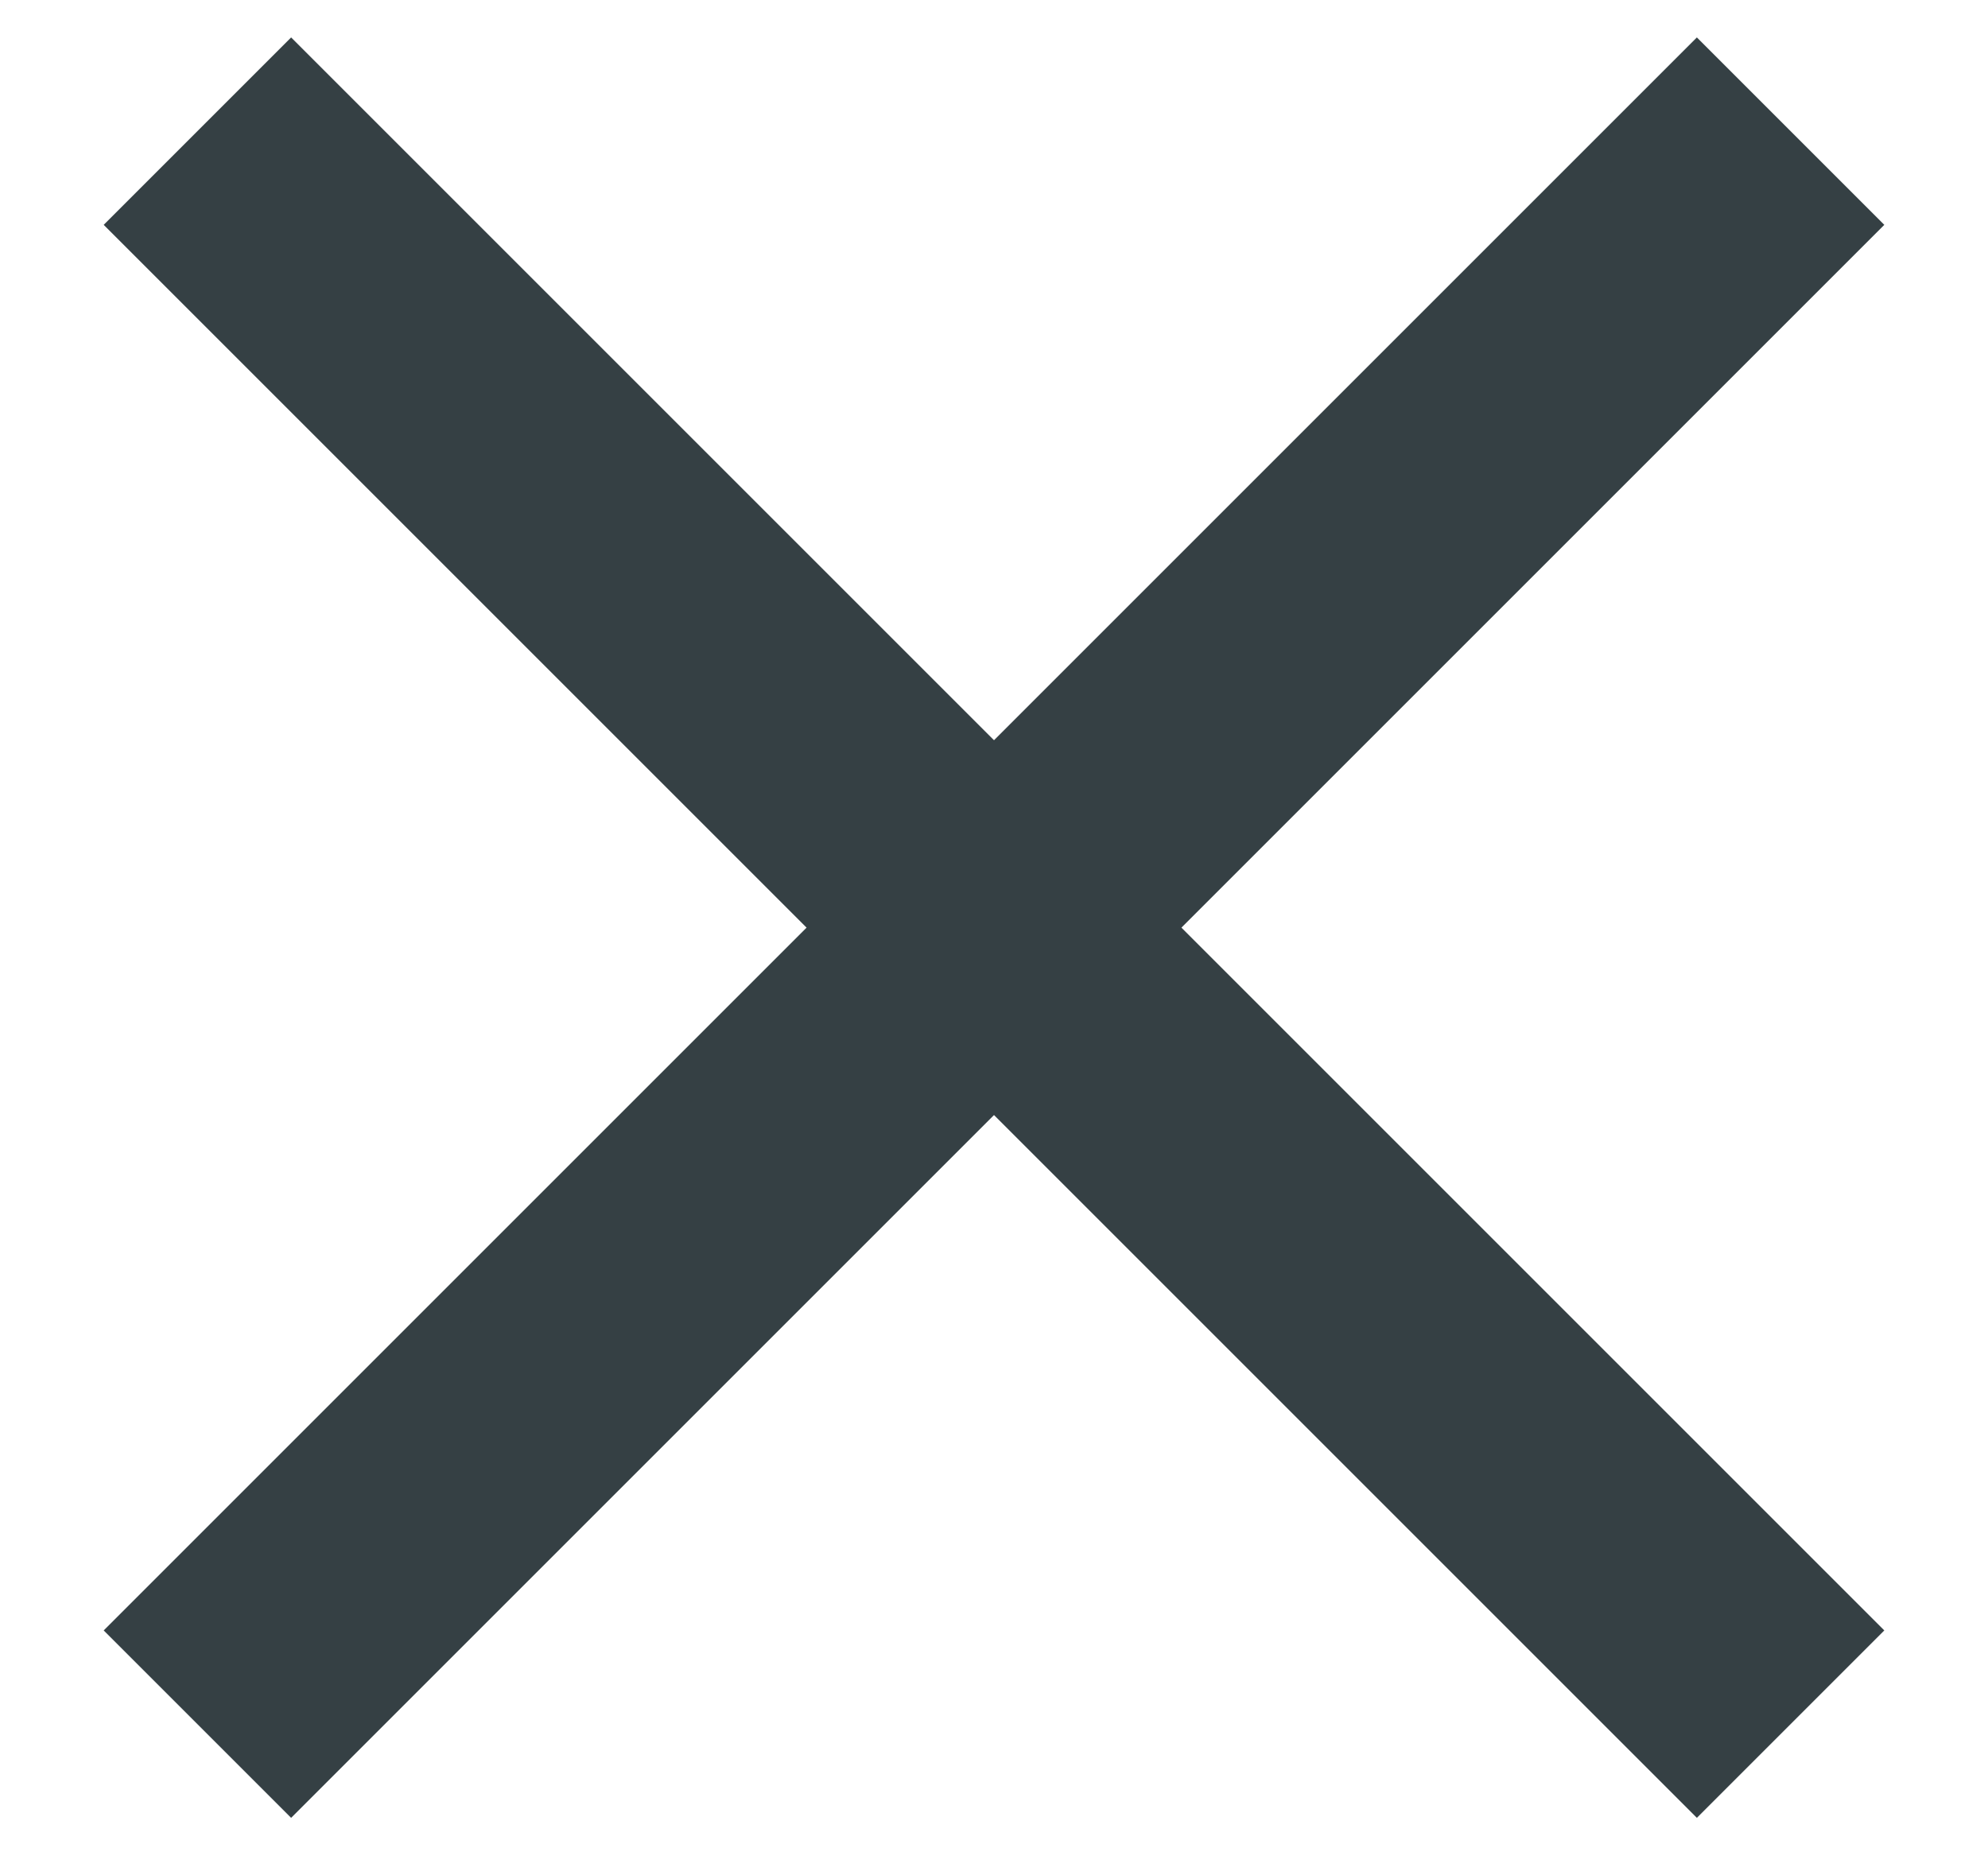 <?xml version="1.0" encoding="UTF-8"?>
<svg width="15px" height="14px" viewBox="0 0 15 14" version="1.1" xmlns="http://www.w3.org/2000/svg" xmlns:xlink="http://www.w3.org/1999/xlink">
    <!-- Generator: Sketch 53.2 (72643) - https://sketchapp.com -->
    <title>Group</title>
    <desc>Created with Sketch.</desc>
    <g id="Fruit-Picker-Mobile" stroke="none" stroke-width="1" fill="none" fill-rule="evenodd">
        <g id="X.0-Mobile-Menu" transform="translate(-294, -28)" fill="#354044">
            <g id="Group" transform="translate(294, 28)">
                <g id="Group-2">
                    <rect id="Rectangle-Copy-2" transform="translate(7.5, 7) rotate(-315) translate(-7.5, -7) " x="-1" y="6" width="17" height="2"></rect>
                    <rect id="Rectangle-Copy-4" transform="translate(7.5, 7) rotate(-45) translate(-7.5, -7) " x="-1" y="6" width="17" height="2"></rect>
                </g>
            </g>
        </g>
    </g>
</svg>